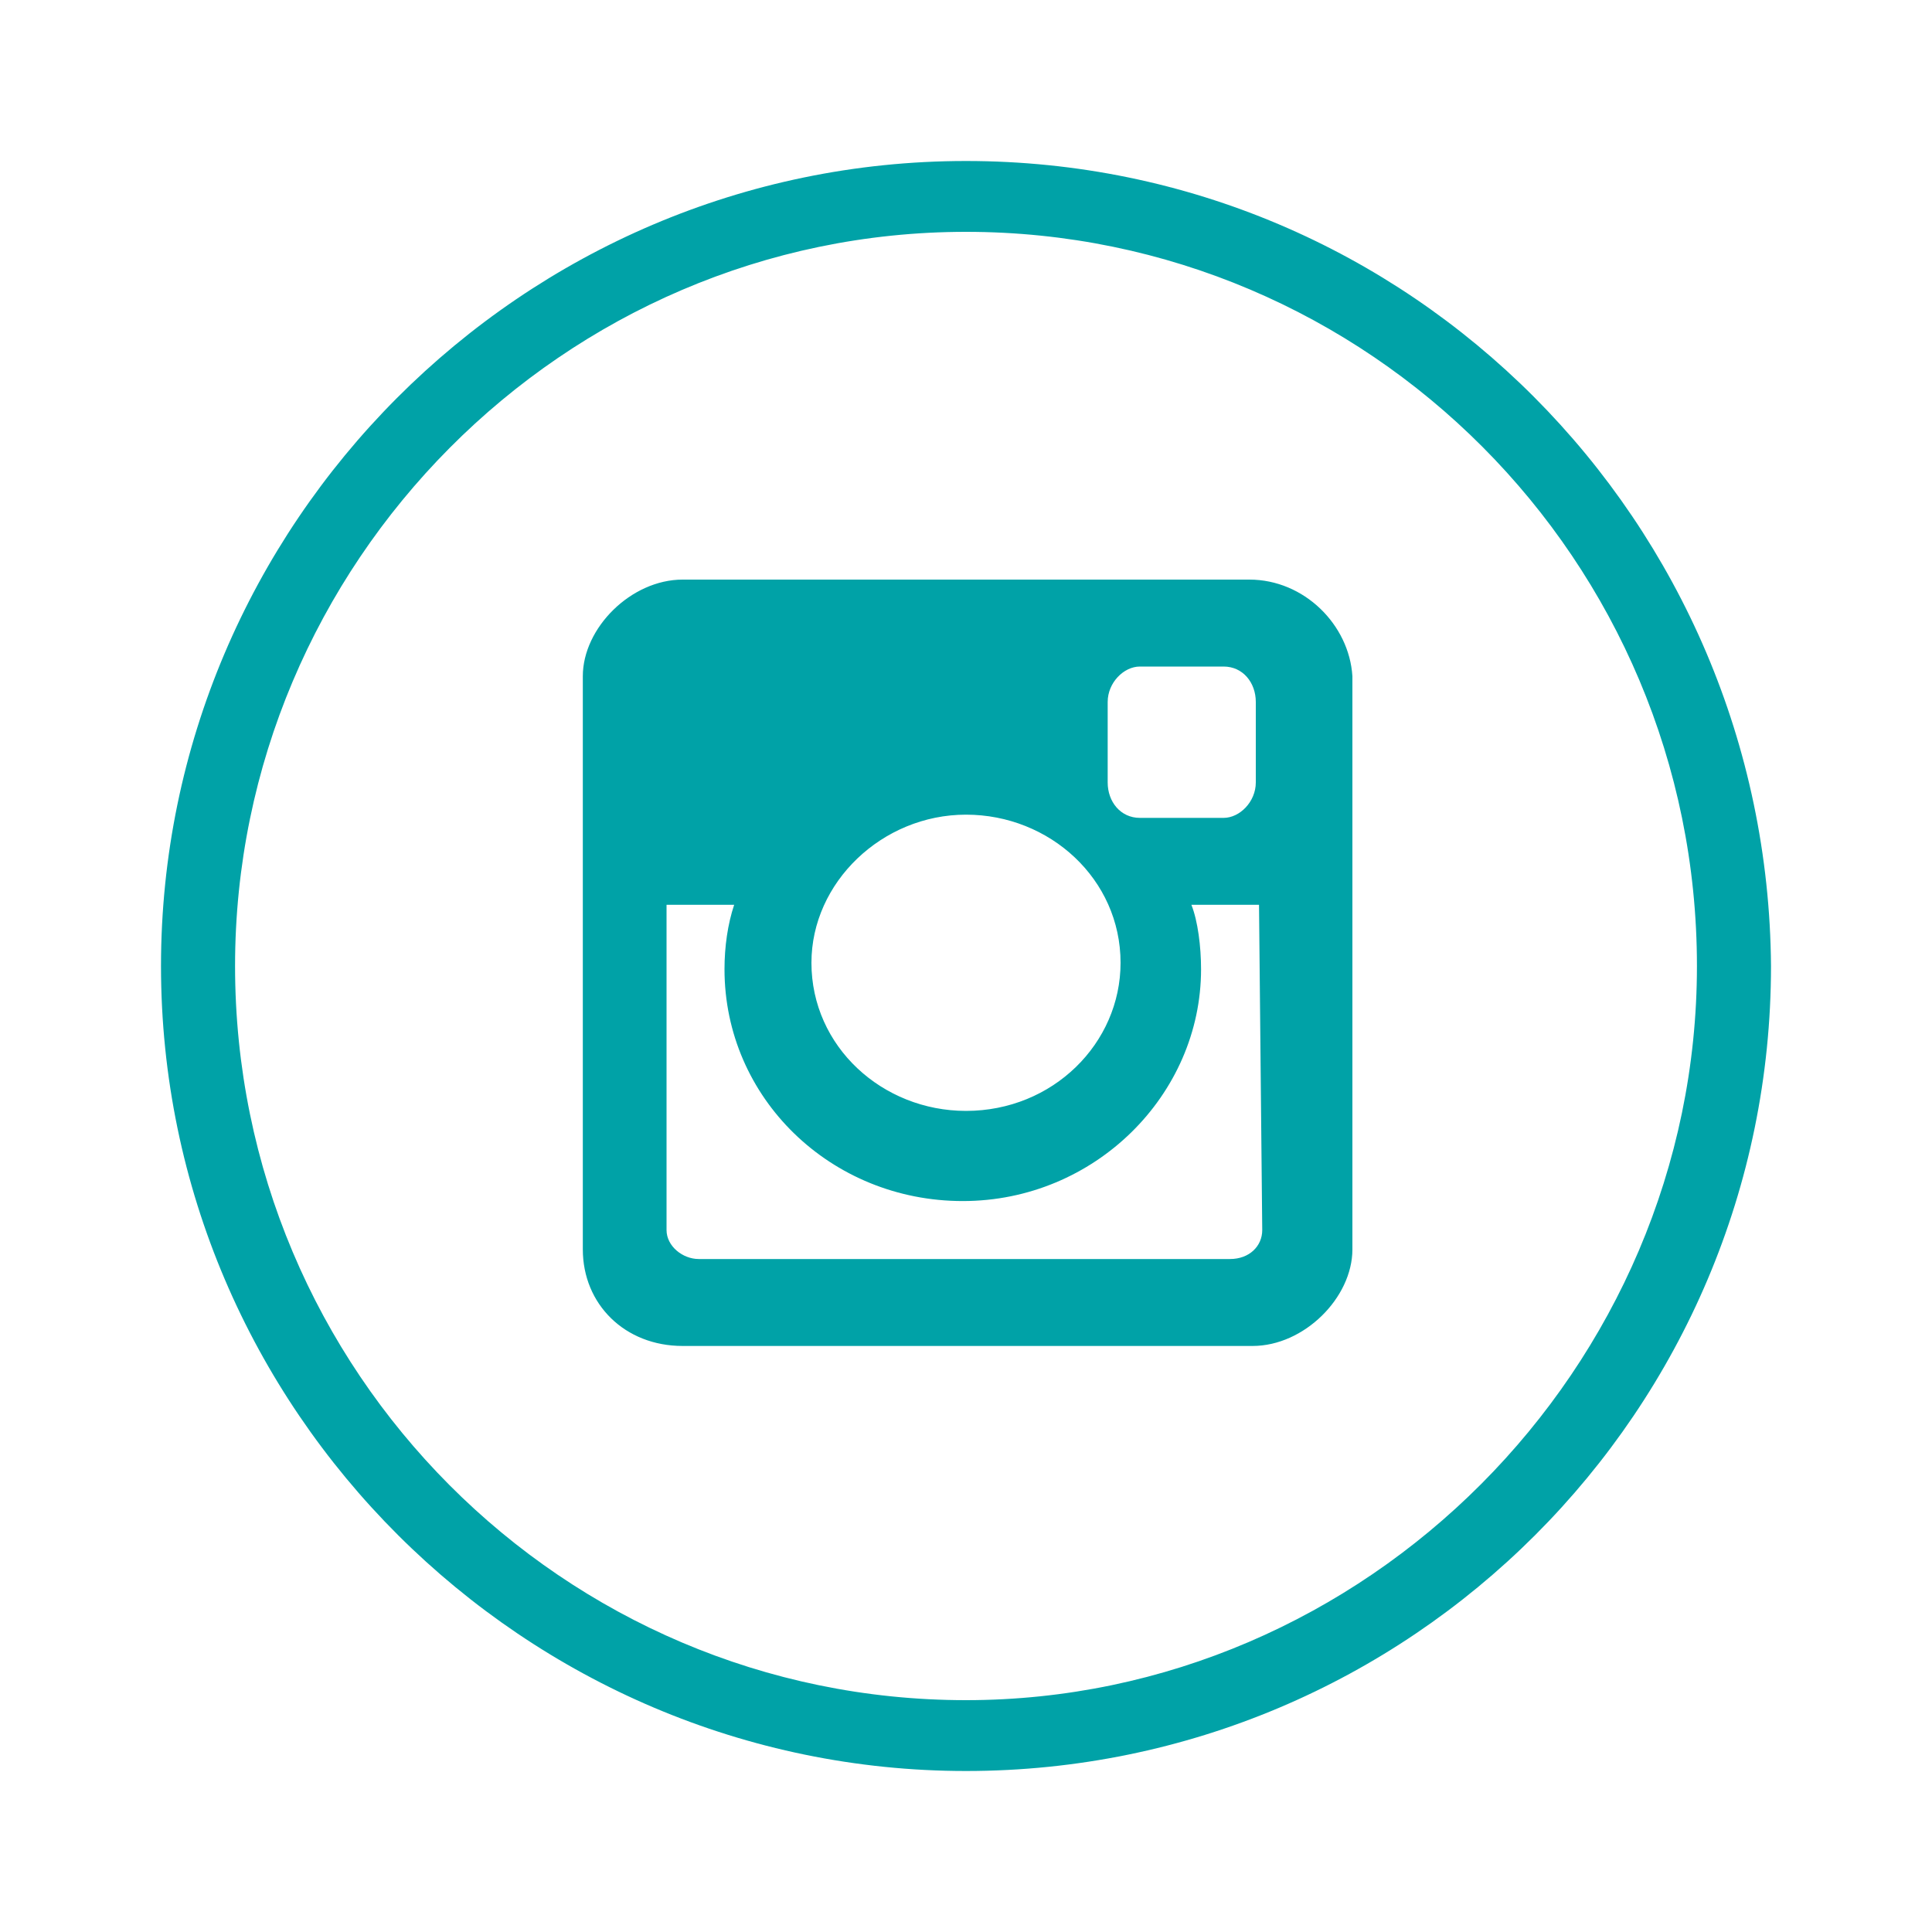 <svg xmlns="http://www.w3.org/2000/svg" width="60" height="60" viewBox="20 -20 60 60"><path fill="#00A2A7" d="M50-15C36.2-15 25-3.7 25 10c0 13.8 11.3 25 25 25 13.8 0 25-11.2 25-25-.1-13.8-11.2-25-25-25zm0 47.8c-12.5 0-22.7-10.2-22.7-22.8 0-12.5 10.2-22.8 22.7-22.8S72.7-2.6 72.7 10c0 12.5-10.3 22.8-22.7 22.8zM58.8-2H41.2c-1.6 0-3.1 1.5-3.1 3v17.8c0 1.7 1.3 3 3.1 3h17.7c1.6 0 3.1-1.5 3.1-3V1c-.1-1.6-1.5-3-3.2-3zm-4.4 3.8c0-.6.5-1.1 1-1.1H58c.6 0 1 .5 1 1.1v2.5c0 .6-.5 1.1-1 1.1h-2.6c-.6 0-1-.5-1-1.1V1.8zM50 5.3c2.6 0 4.8 2 4.8 4.6 0 2.5-2.1 4.6-4.8 4.6-2.6 0-4.8-2-4.8-4.6 0-2.5 2.2-4.6 4.8-4.6zm9.2 12.9c0 .5-.4.9-1 .9H41.7c-.5 0-1-.4-1-.9V8.1h2.1c-.2.6-.3 1.3-.3 2 0 4 3.3 7.2 7.4 7.2s7.4-3.3 7.4-7.2c0-.7-.1-1.5-.3-2h2.1l.1 10.1z"/></svg>
